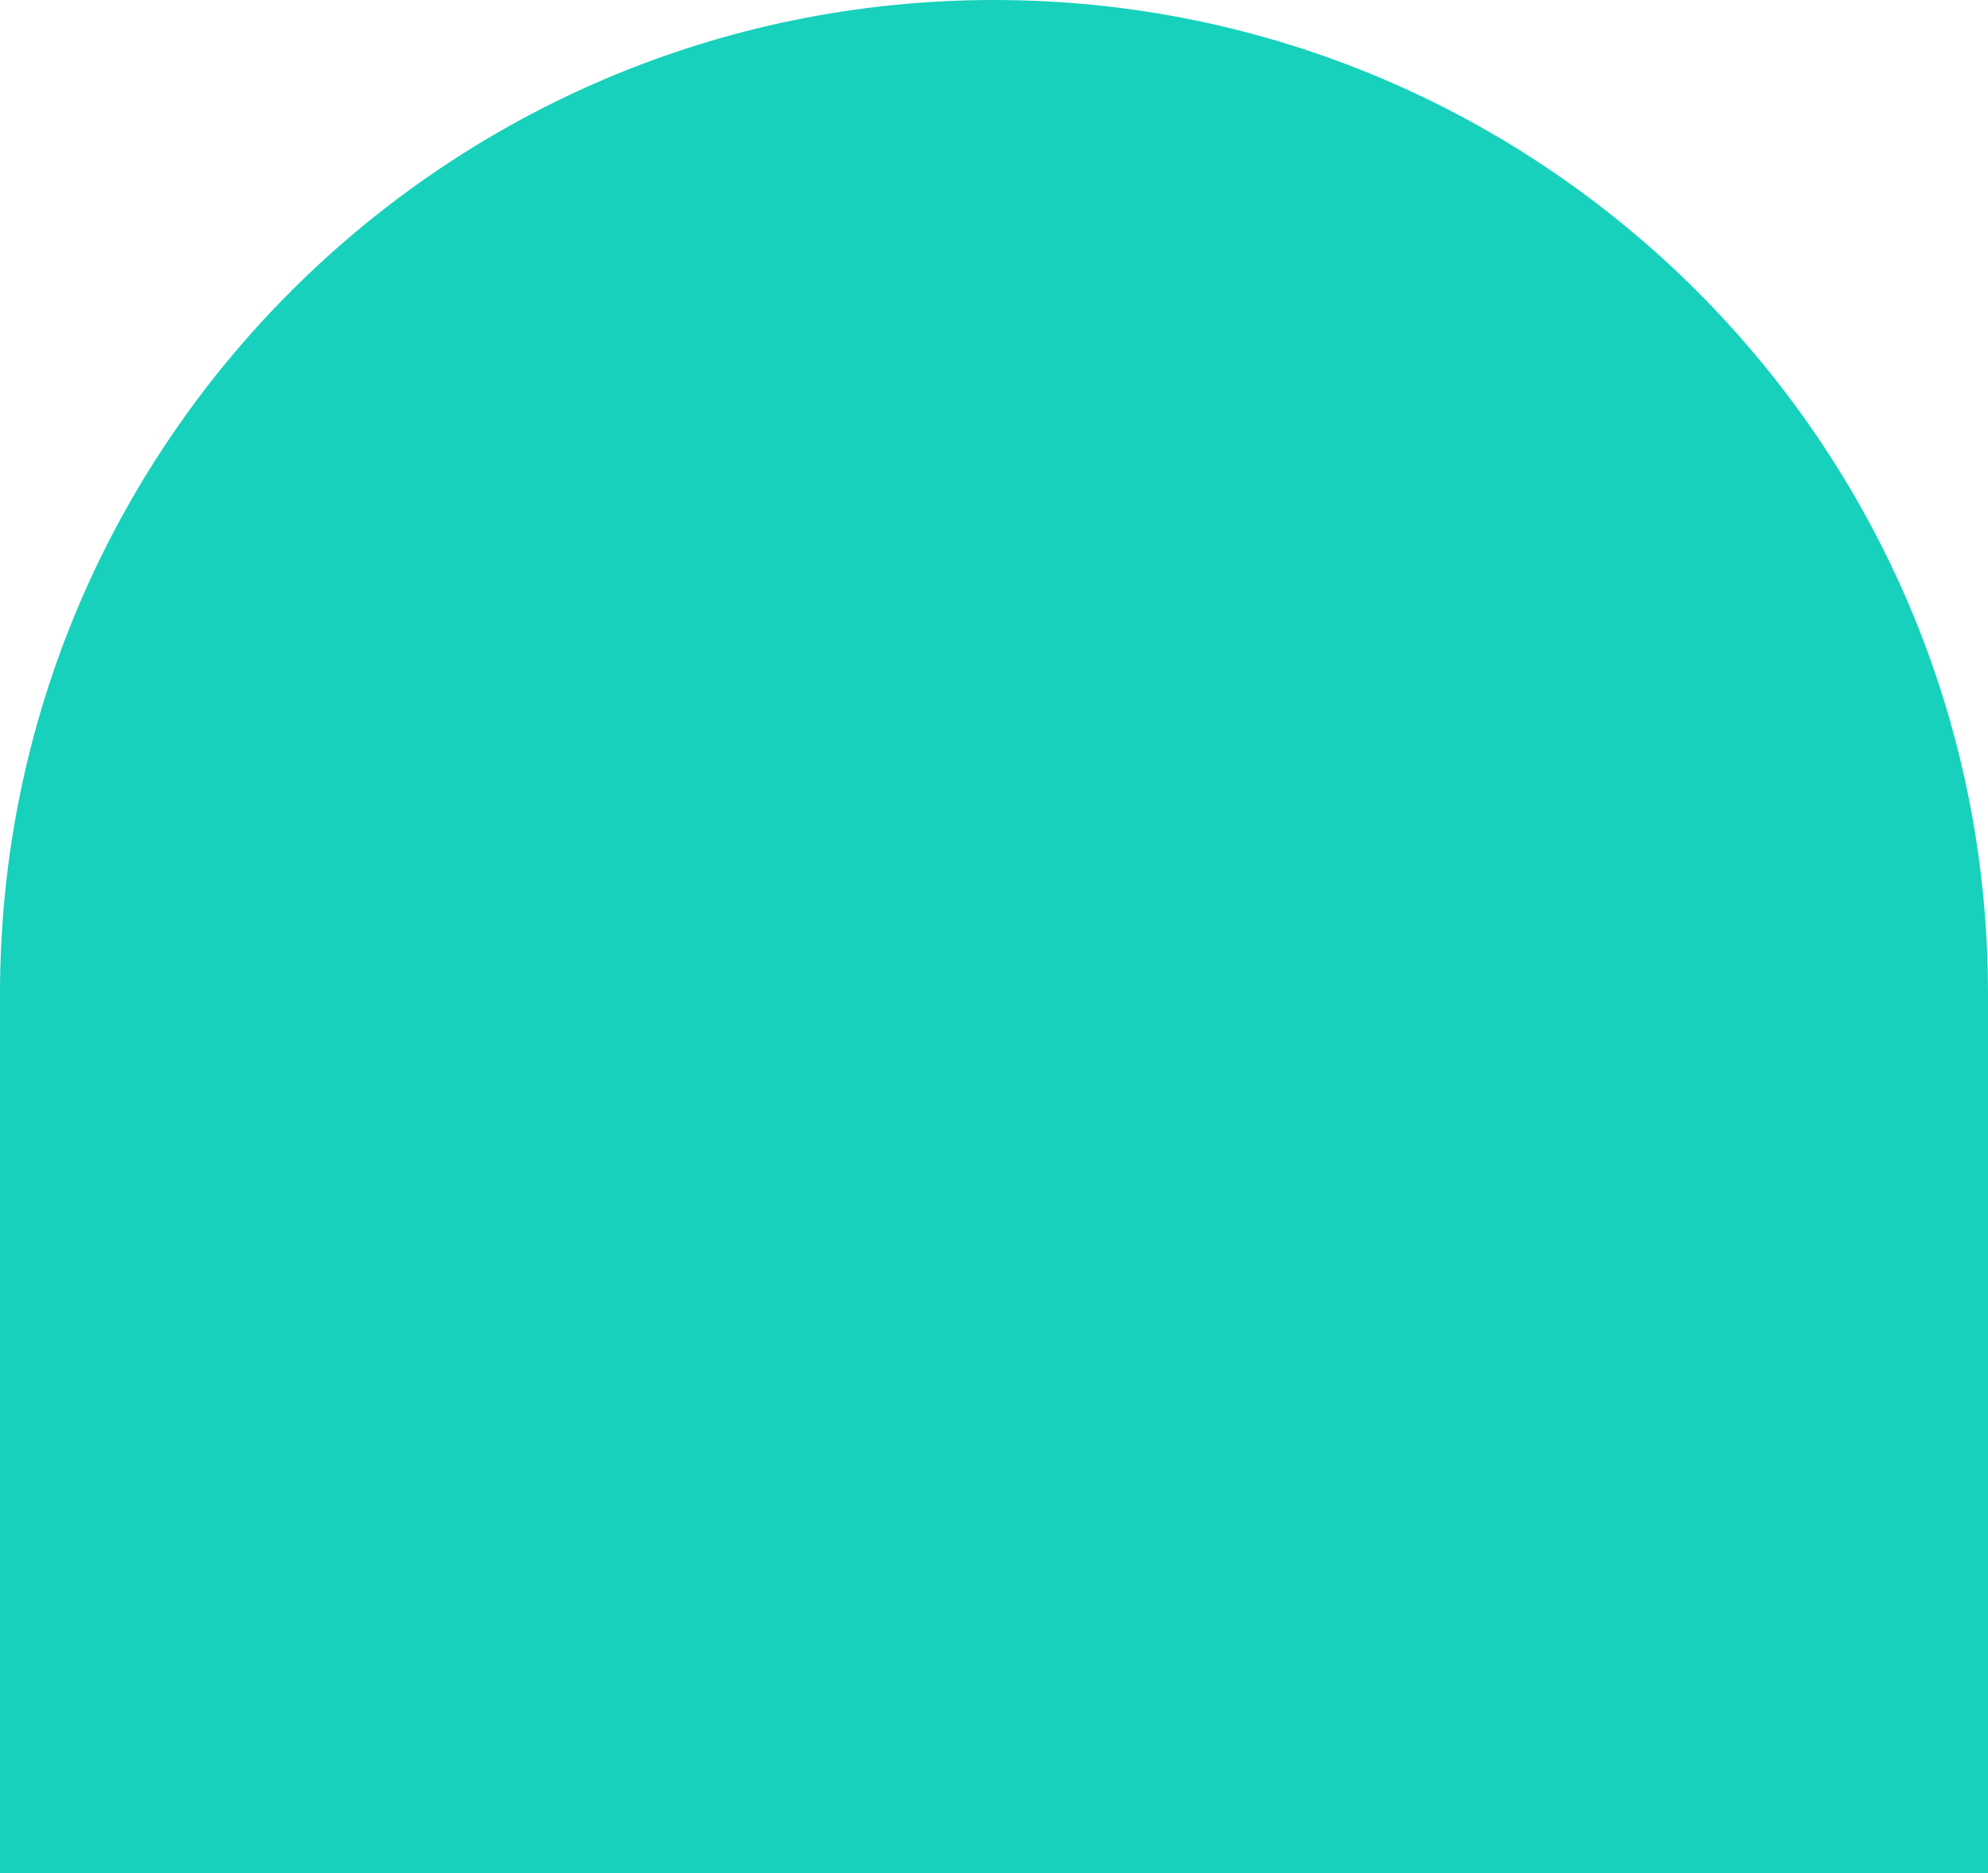 <svg width="87" height="82" viewBox="0 0 87 82" fill="none" xmlns="http://www.w3.org/2000/svg">
<path d="M0 43.5C0 19.476 19.476 0 43.5 0C67.524 0 87 19.476 87 43.5V82H0V43.5Z" fill="#17D1BC"/>
</svg>
